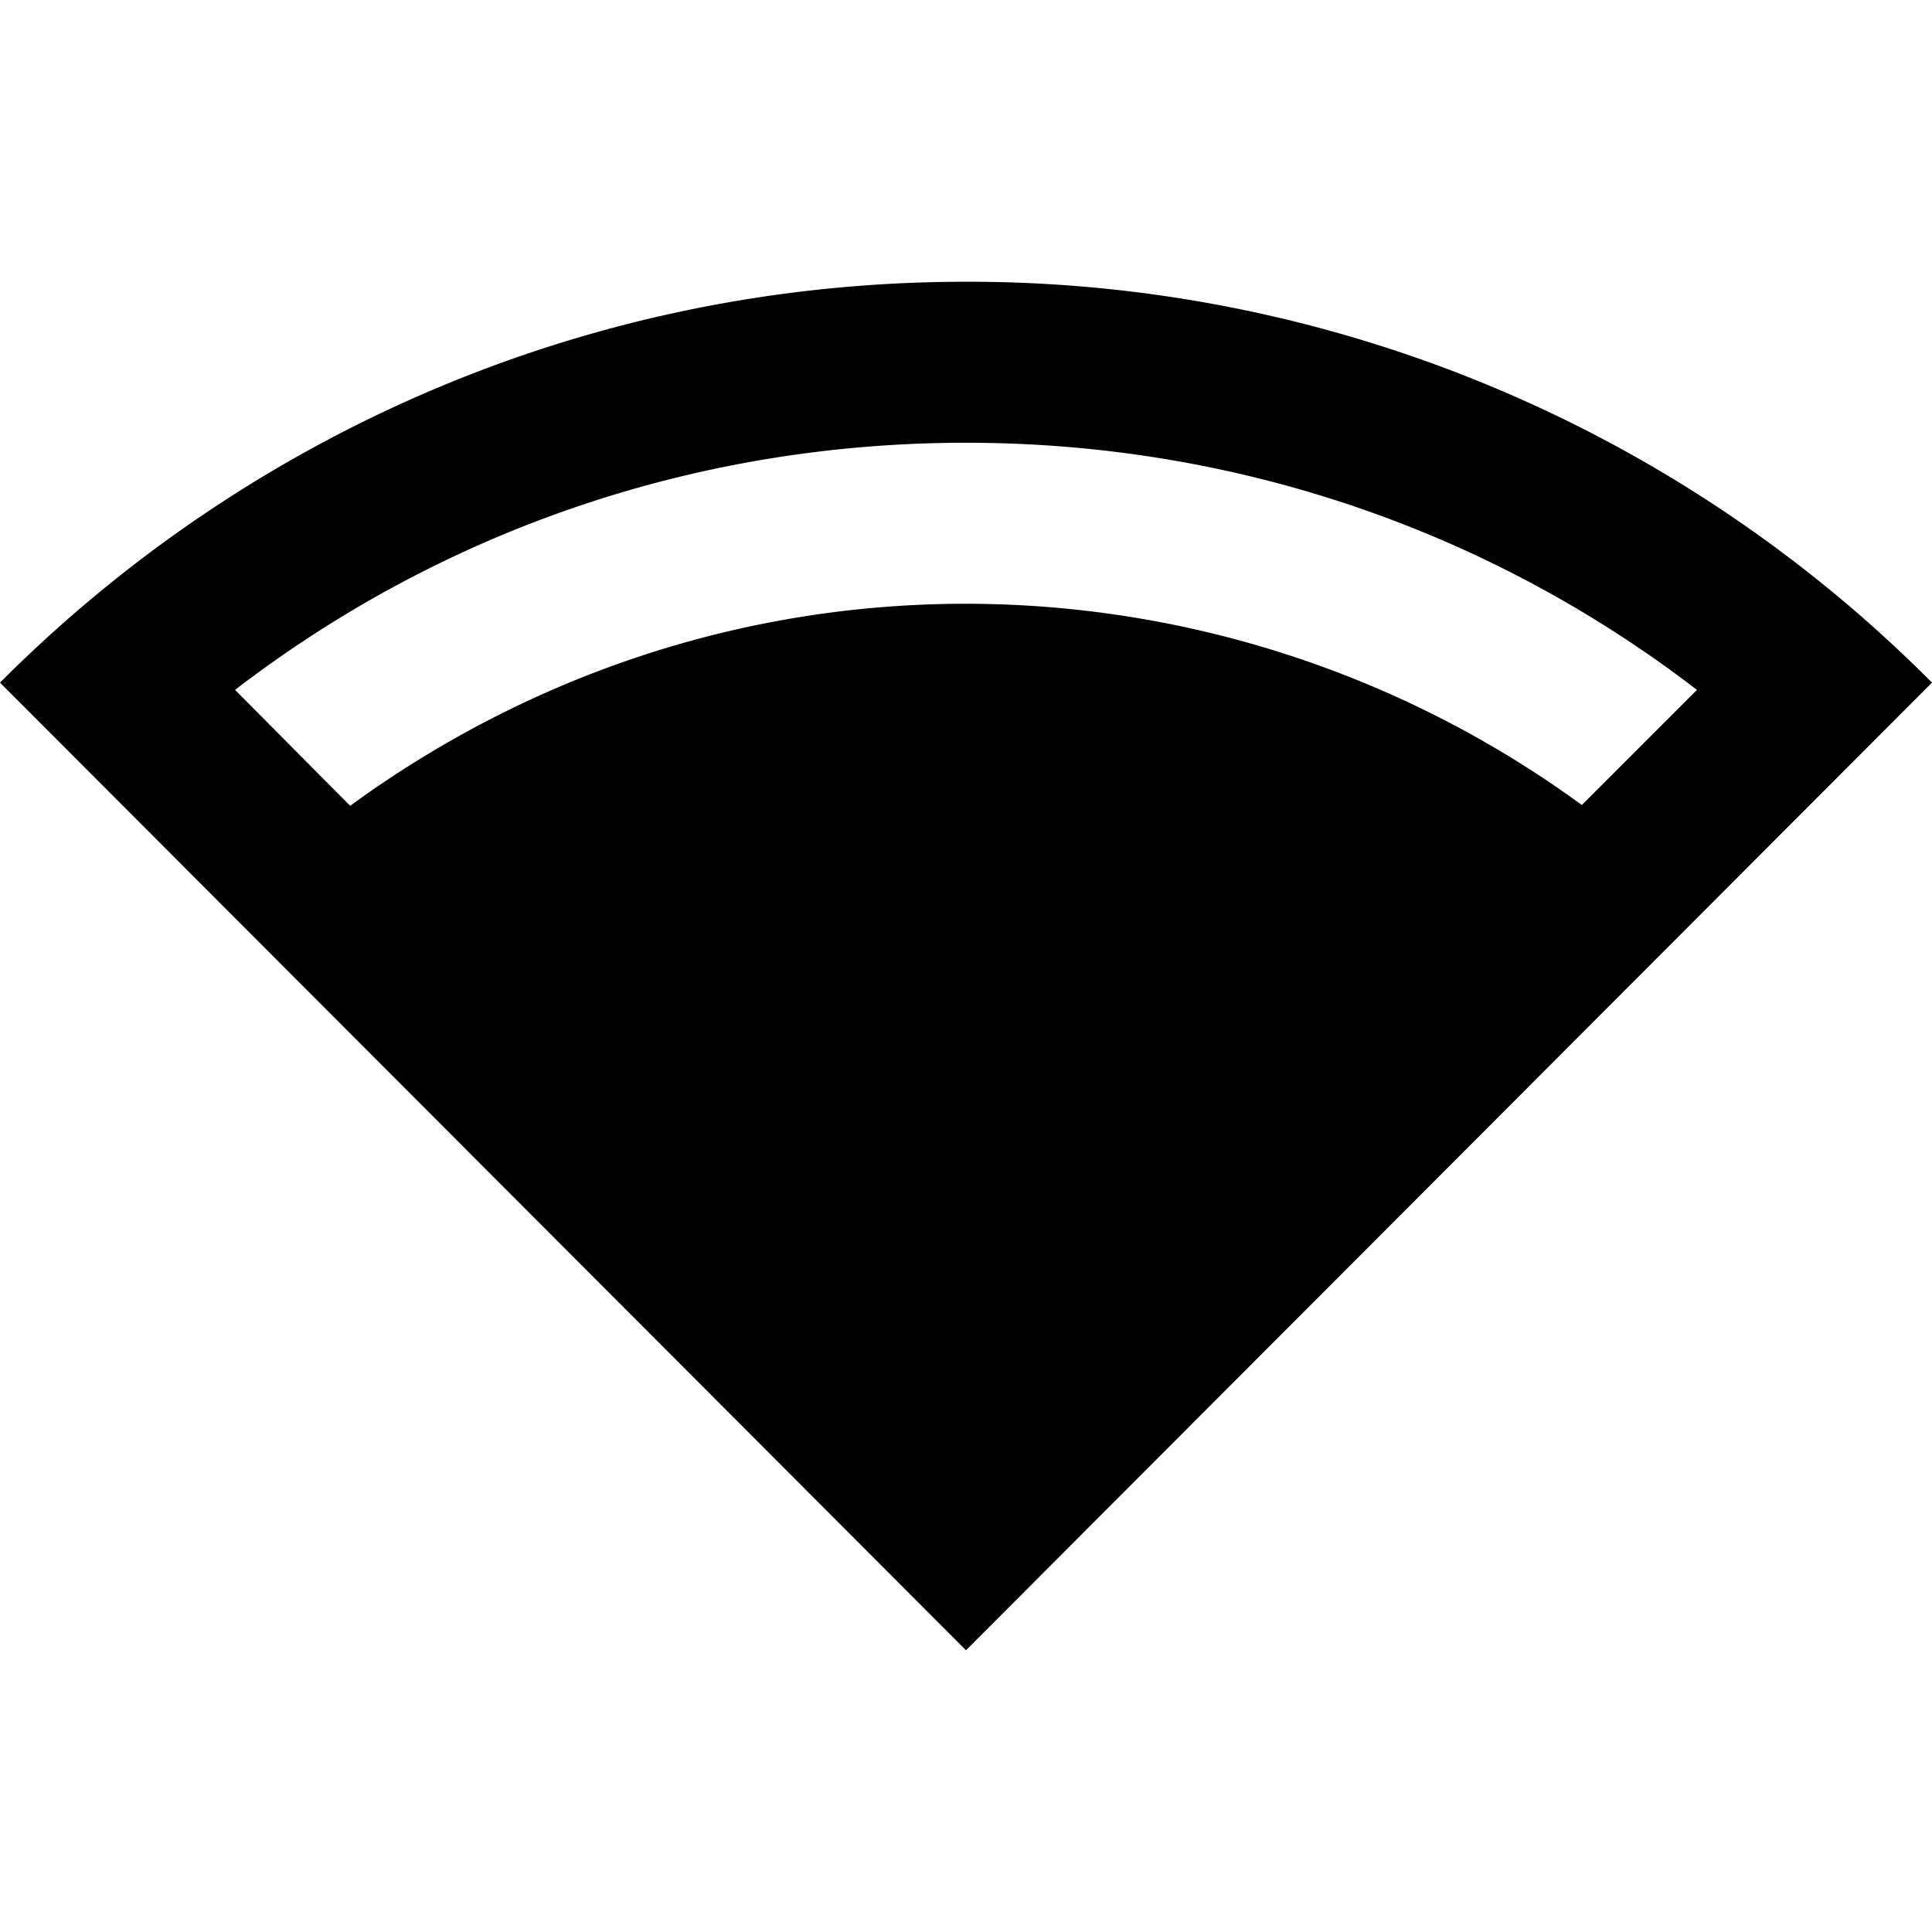 <svg width="46" height="46" fill="currentColor" viewBox="0 0 24 24" xmlns="http://www.w3.org/2000/svg">
  <path d="M12 3.5c-4.69 0-8.93 1.9-12 4.98L12 20.5 24 8.48A16.88 16.88 0 0 0 12 3.5Zm0 4c-2.86 0-5.5.94-7.65 2.51L2.92 8.57C5.51 6.58 8.67 5.5 12 5.5s6.49 1.08 9.08 3.07L19.65 10A12.99 12.99 0 0 0 12 7.5Z"></path>
</svg>